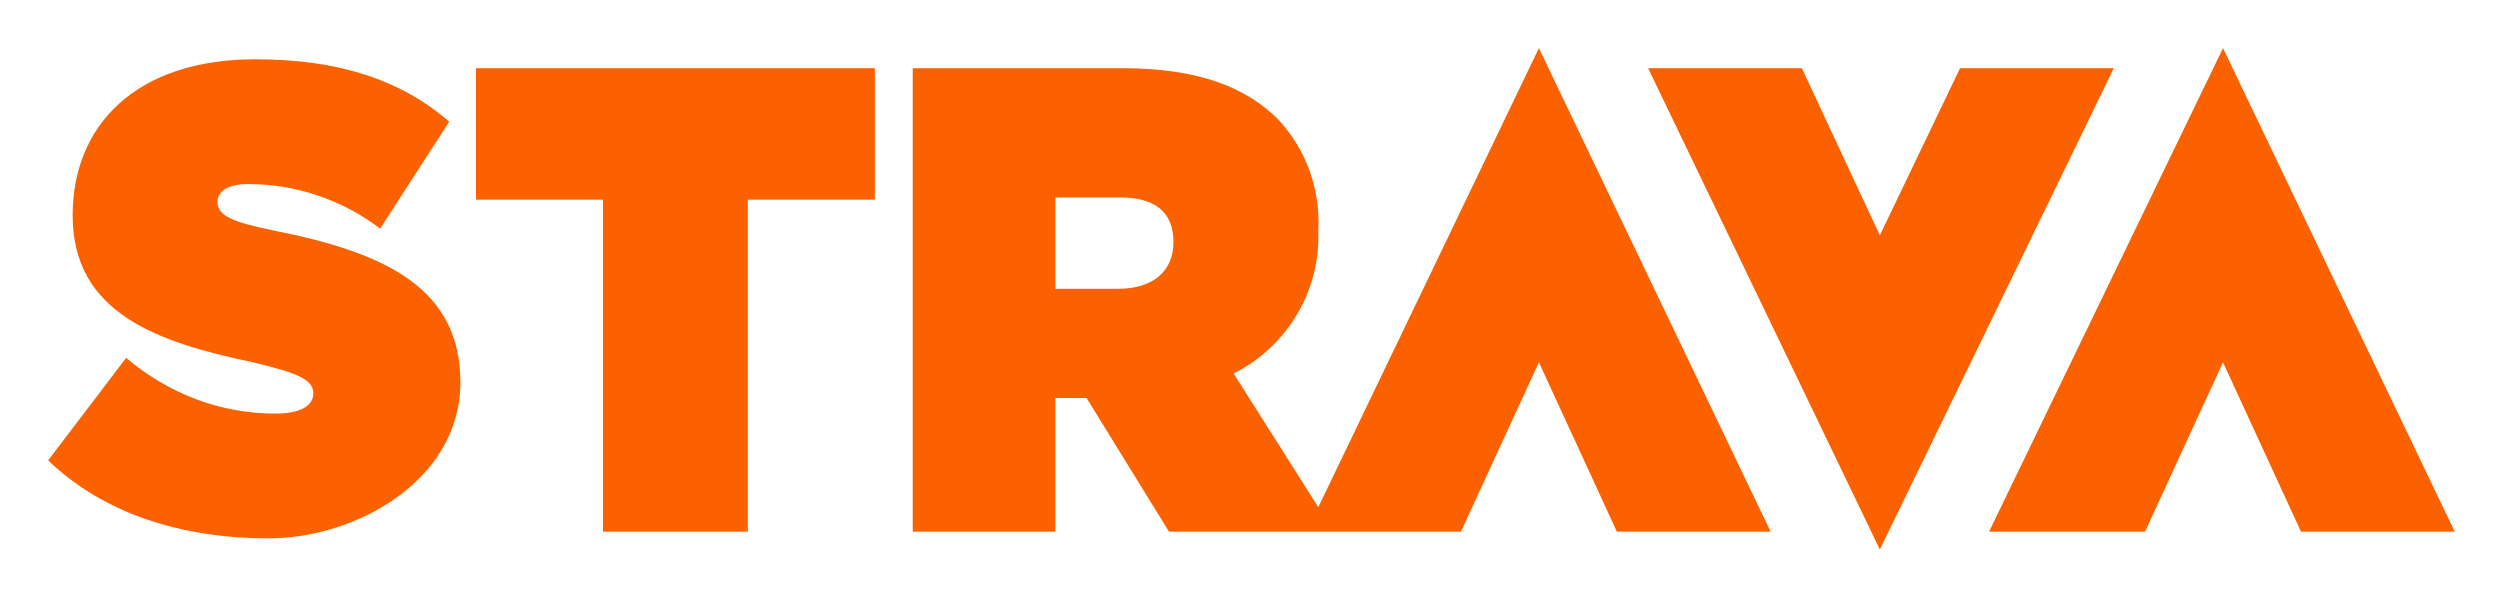 <svg xmlns="http://www.w3.org/2000/svg" role="img" viewBox="-2.16 -2.16 112.19 26.69"><title>Strava (member) logo</title><style>svg {enable-background:new 0 0 108 22.5}</style><path fill="#fc6100" d="M10.2 8.2c-2-.4-2.6-.7-2.6-1.3 0-.5.5-.8 1.4-.8 2.1 0 4.2.7 5.9 2L18 3.3C15.8 1.4 13 .5 9.3.5c-5.4 0-8.2 3-8.2 7 0 4.4 3.8 5.7 8.1 6.6 2.1.5 2.7.8 2.7 1.4 0 .5-.5.9-1.7.9-2.5 0-4.8-.9-6.7-2.5L0 18.5C2.5 20.9 6 22 9.9 22s8.6-2.6 8.6-7c0-4.2-3.3-5.8-8.3-6.8zm9-1.4h5.7v14.9h6.5V6.8h5.7V.9H19.2zM97.6 0L87.1 21.7h7l3.5-7.6 3.5 7.6h6.9zM57 20.6l-3.8-6c2.4-1.2 3.9-3.7 3.8-6.4.1-1.8-.5-3.6-1.8-5-1.4-1.4-3.5-2.3-7-2.3h-9.4v20.8h6.4v-6h1.4l3.7 6h13.1l3.5-7.6 3.5 7.6h6.9L66.9 0 57 20.6zM50.5 8.7c0 1.3-.9 2.1-2.5 2.1h-2.8V6.7h2.9c1.5 0 2.4.6 2.4 2zM85.8.9l-3.6 7.5L78.7.9h-6.9l10.4 21.6L92.7.9z"/></svg>